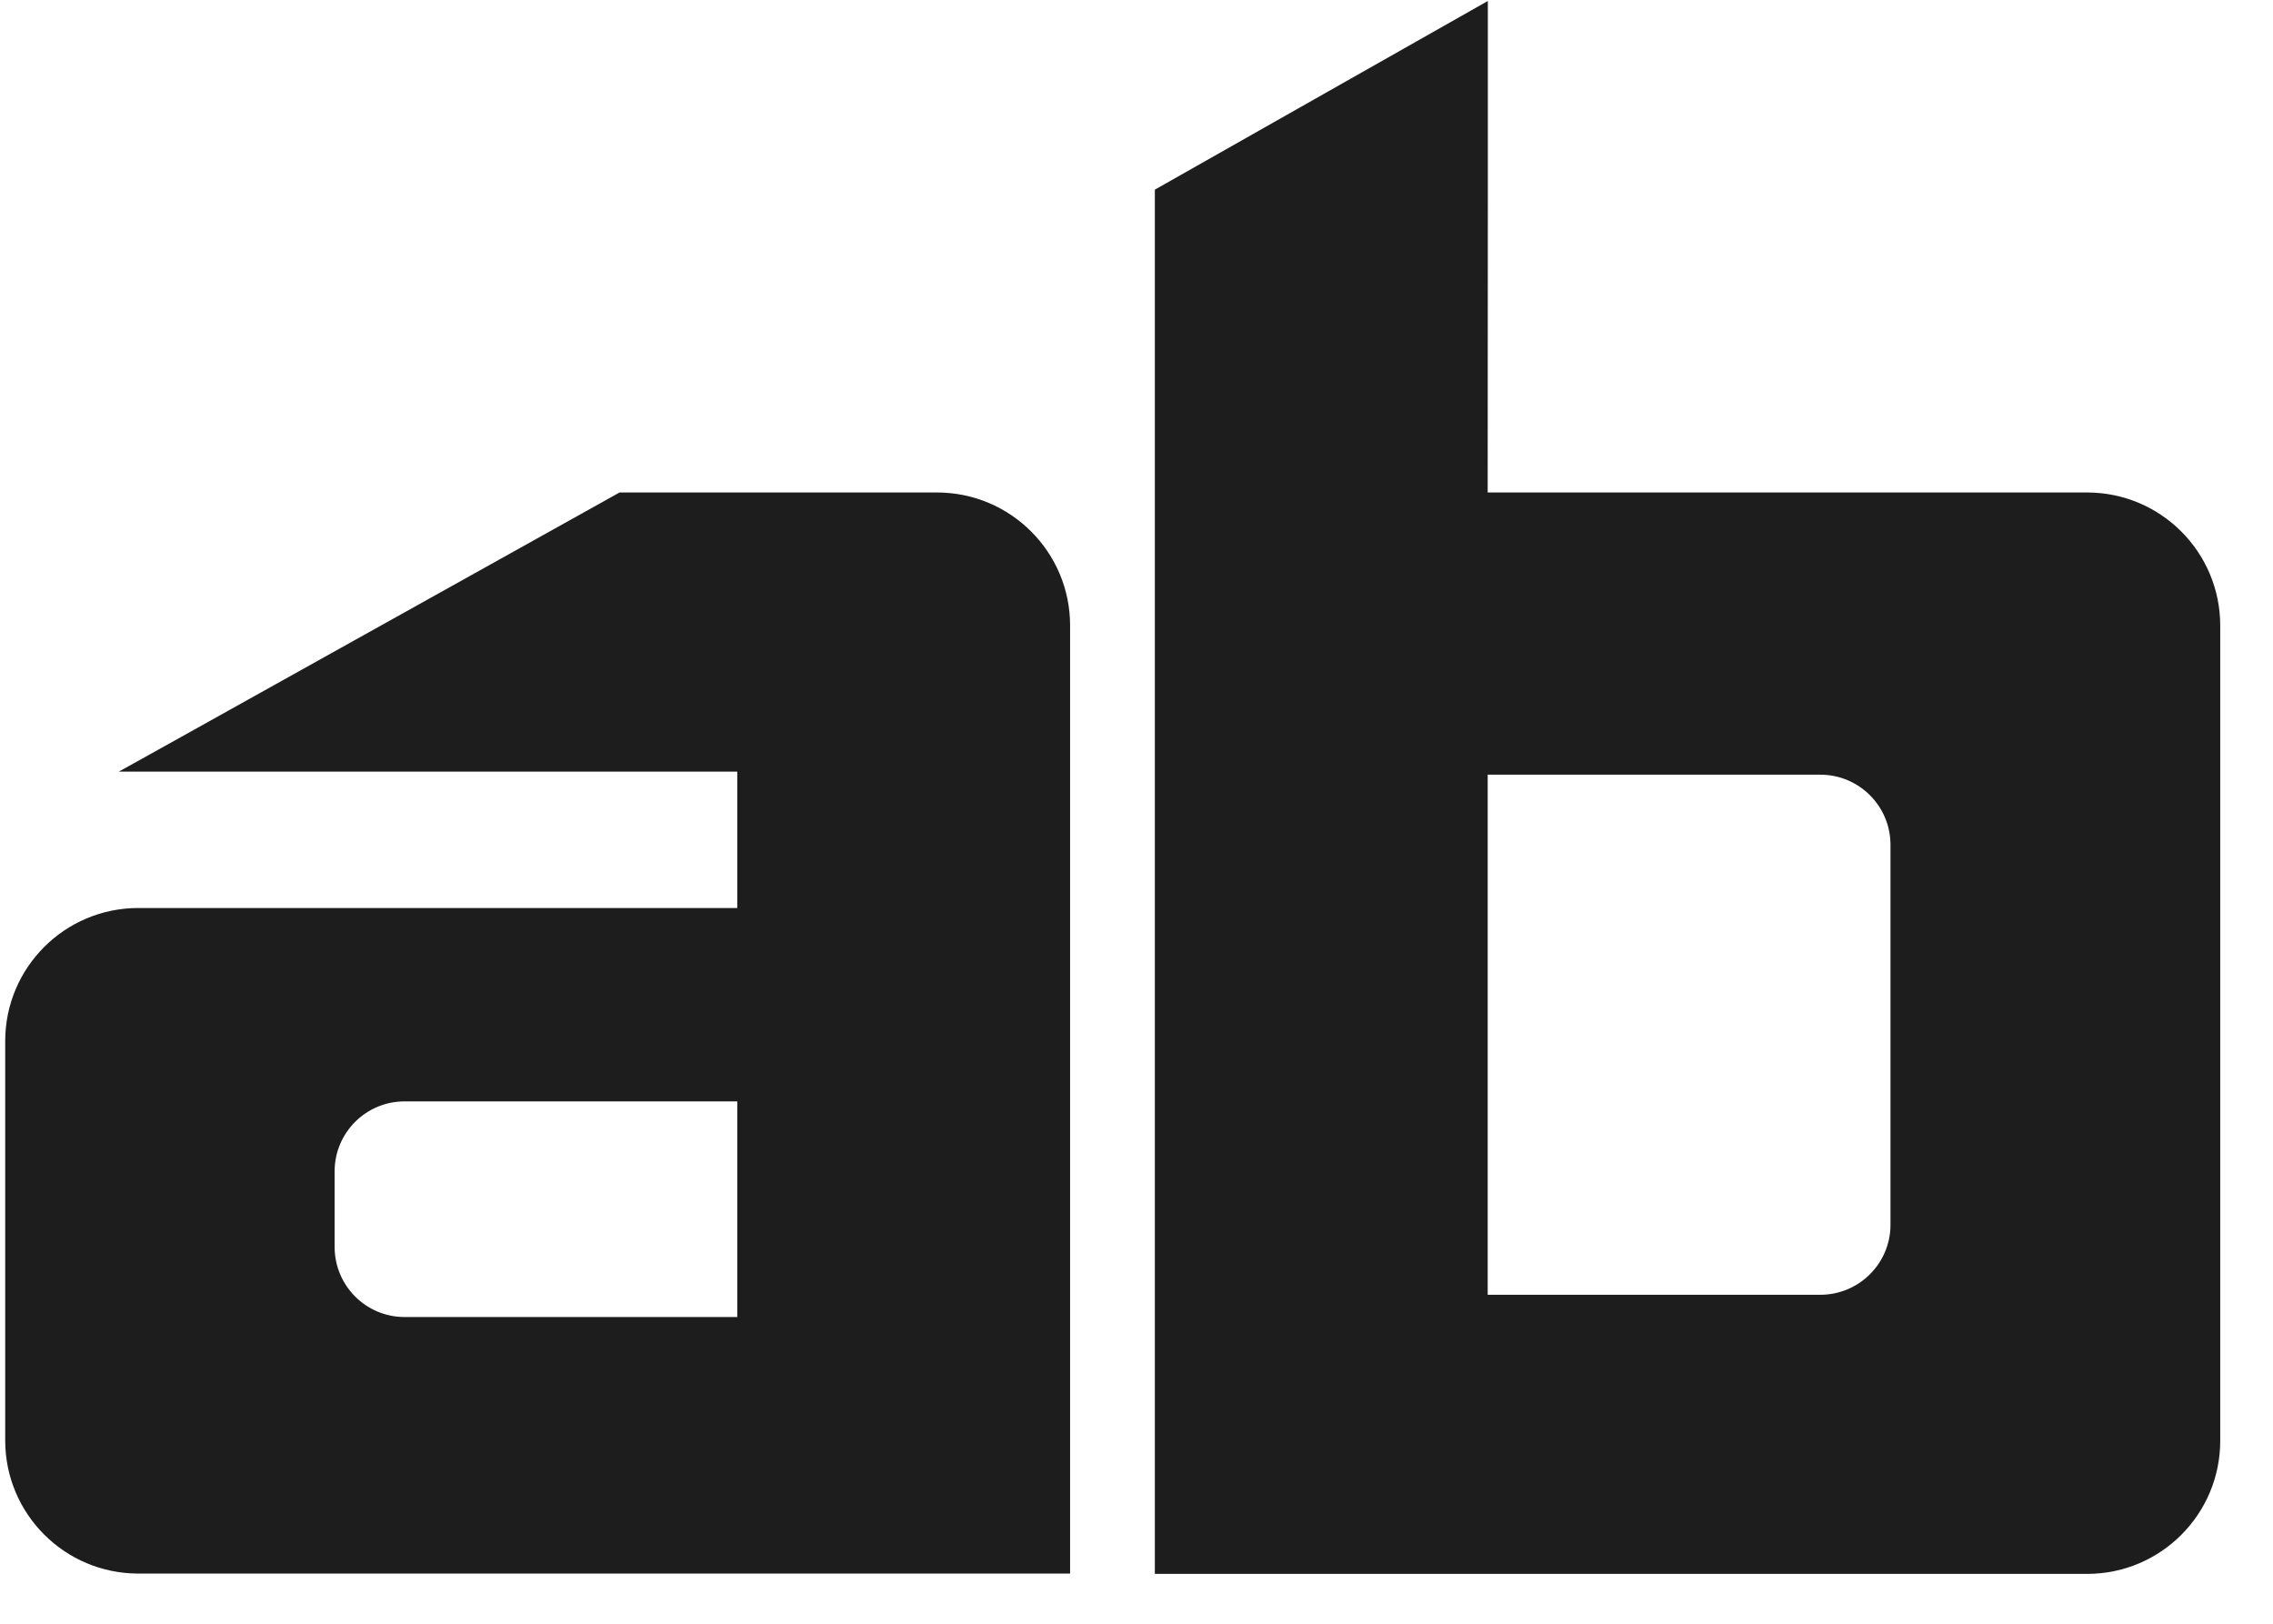 <svg xmlns="http://www.w3.org/2000/svg" width="14" height="10" viewBox="0 0 14 10">
  <g fill="#1D1D1D" fill-rule="evenodd">
    <path d="M7.113,3.033 L7.113,1.168 L9.164,0.006 L9.164,1.168 L9.163,3.033 L12.855,3.033 C13.308,3.033 13.675,3.4 13.675,3.853 L13.675,8.873 C13.675,9.326 13.308,9.693 12.855,9.693 L7.113,9.693 L7.113,3.033 Z M11.644,7.543 L11.644,5.203 C11.644,4.964 11.45,4.771 11.212,4.771 L9.163,4.771 L9.163,7.974 L11.212,7.974 C11.45,7.974 11.644,7.781 11.644,7.543 Z"/>
    <path d="M6.591,2.579 L6.591,6.678 L0.852,6.678 C0.399,6.678 0.032,6.311 0.032,5.858 L0.032,3.399 C0.032,2.946 0.399,2.579 0.852,2.579 L4.541,2.579 L4.541,1.739 L3.816,1.739 L0.732,1.739 L1.054,1.56 L3.816,0.02 L5.309,0.02 L5.771,0.02 C6.224,0.02 6.591,0.387 6.591,0.839 L6.591,2.579 Z M4.541,5.098 L4.541,3.77 L2.492,3.77 C2.254,3.77 2.061,3.963 2.061,4.201 L2.061,4.666 C2.061,4.905 2.254,5.098 2.492,5.098 L4.541,5.098 Z" transform="translate(0 3.013)"/>
  </g>
</svg>

